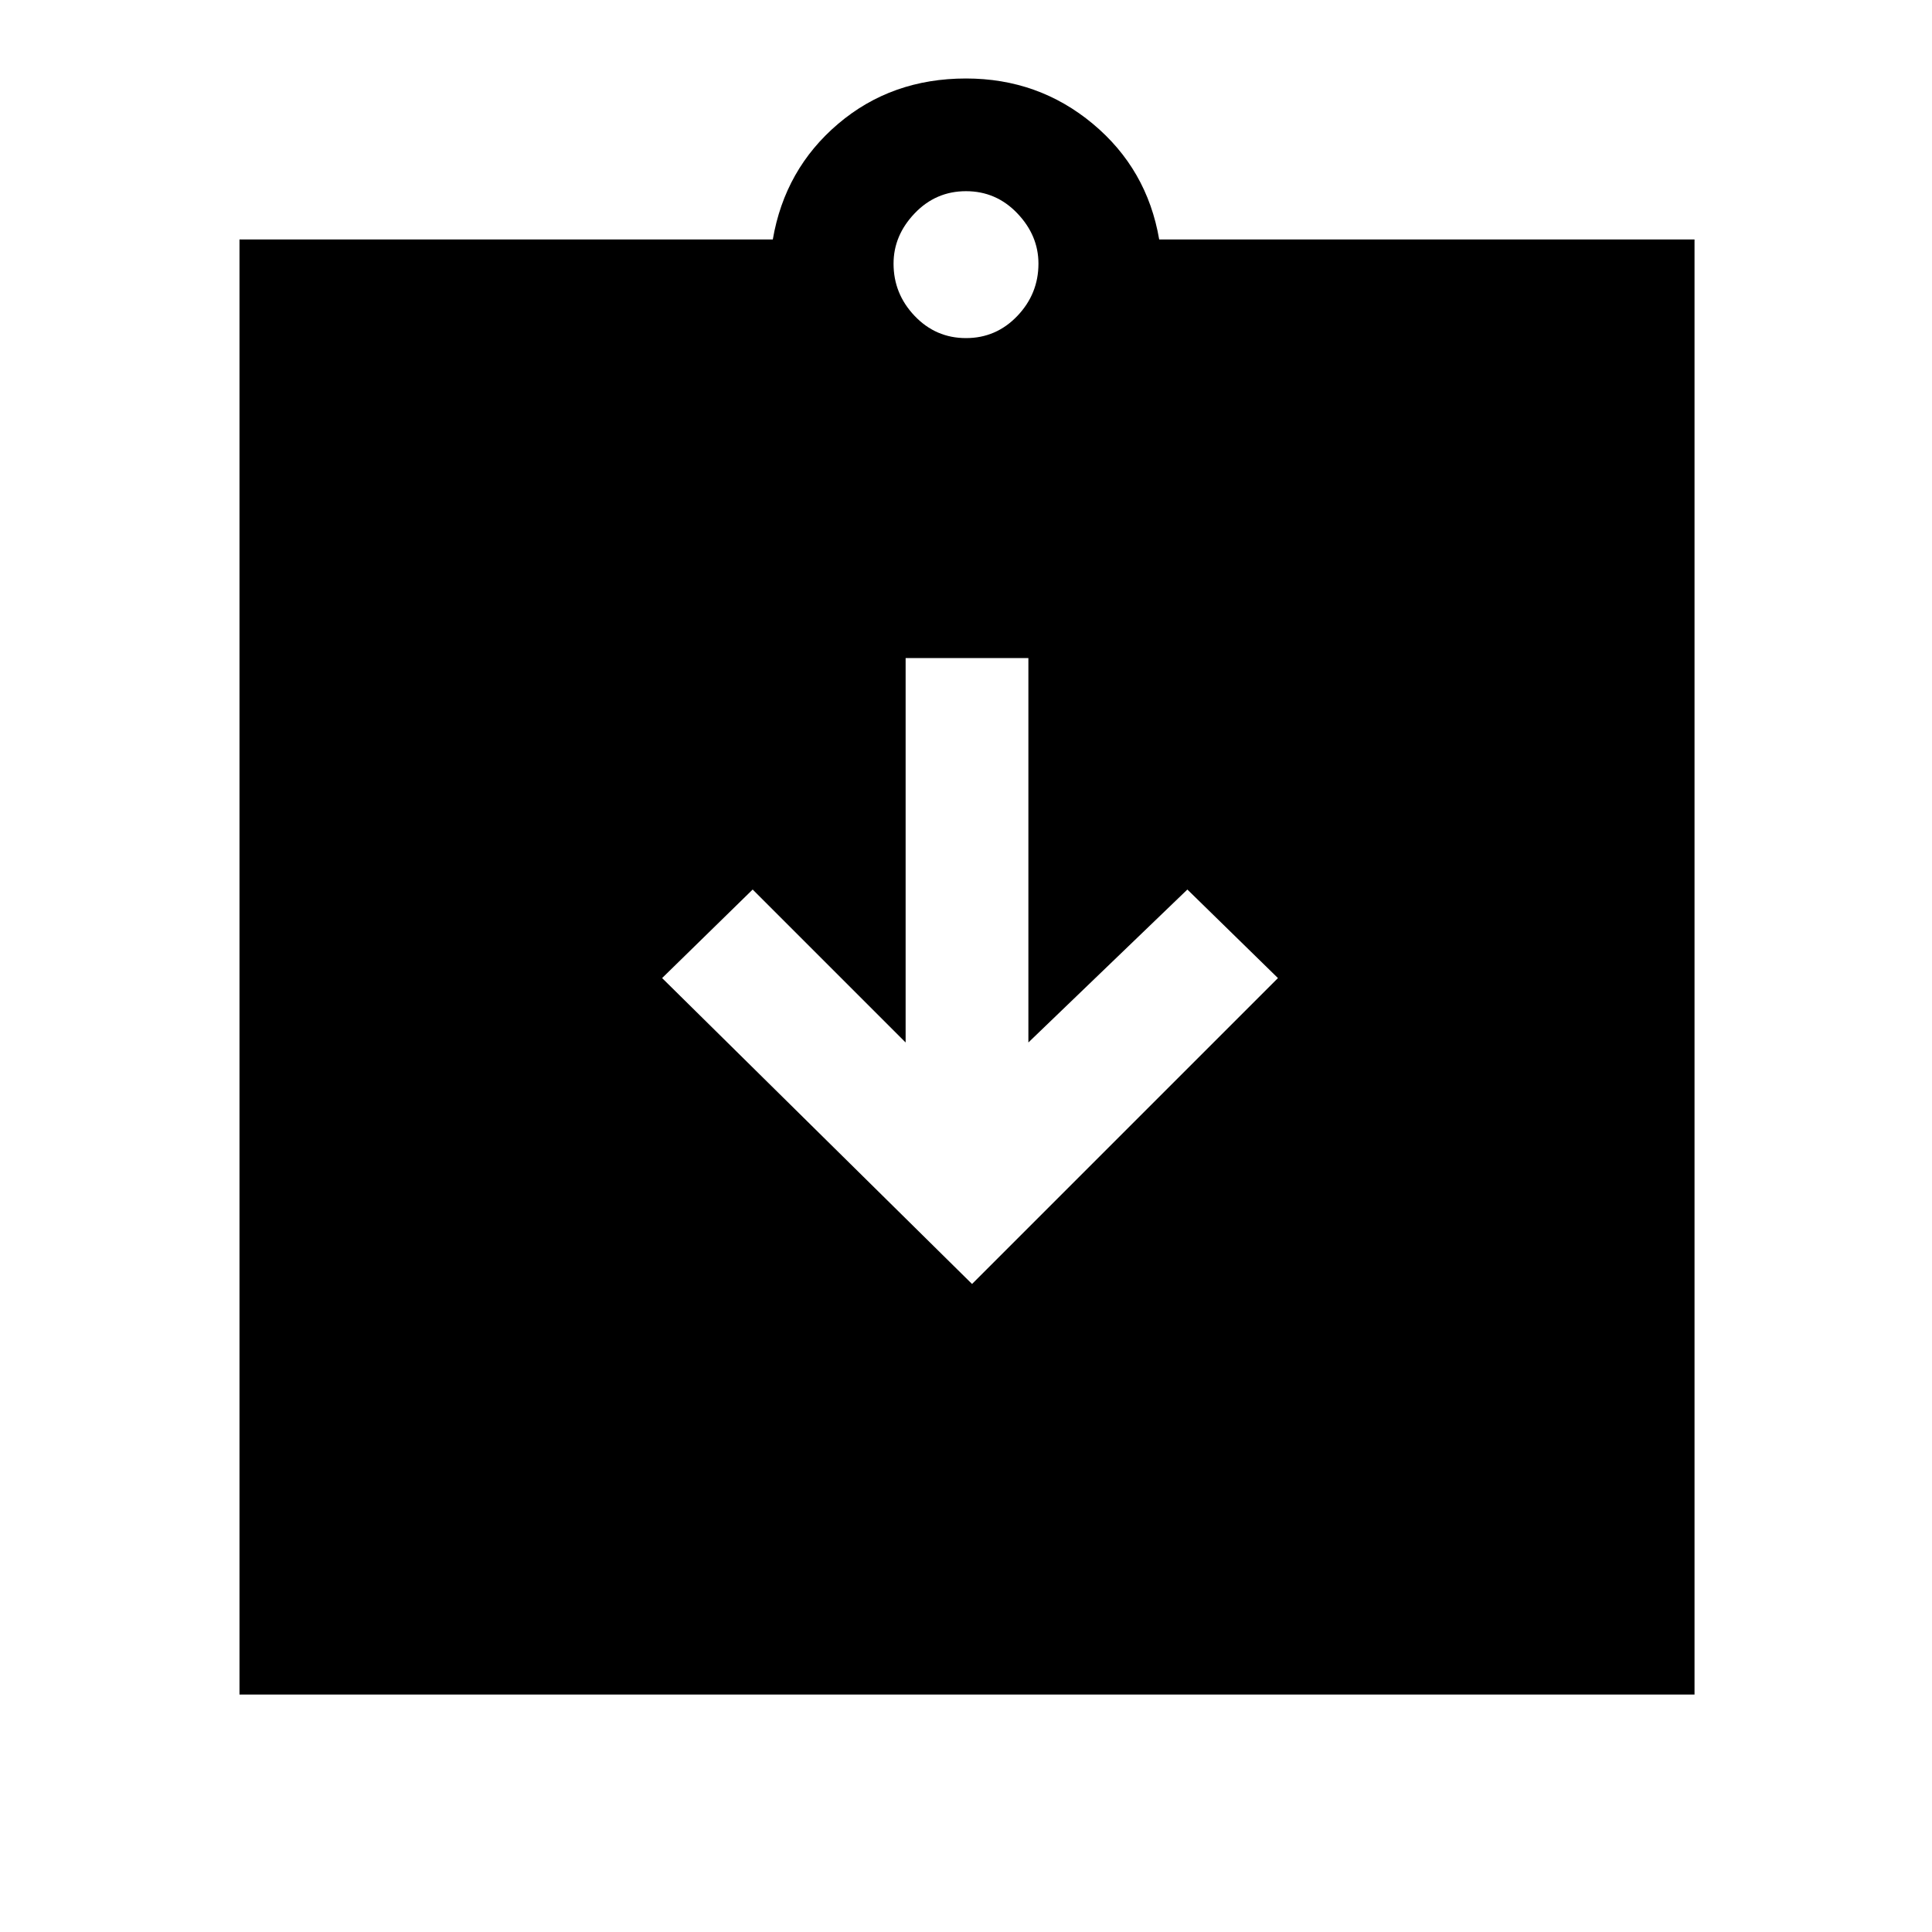 <svg xmlns="http://www.w3.org/2000/svg" height="48" width="48"><path d="m24.15 31.9 7.6-7.6-2.25-2.2-3.95 3.8v-9.55H22.5v9.55l-3.8-3.8-2.25 2.2ZM5.95 42.1V5.95H19.2q.3-1.75 1.625-2.875T24 1.95q1.8 0 3.15 1.125Q28.5 4.2 28.8 5.95h13.3V42.1ZM24 8.4q.75 0 1.275-.55.525-.55.525-1.3 0-.7-.525-1.25T24 4.75q-.75 0-1.275.55-.525.55-.525 1.25 0 .75.525 1.3T24 8.4Z"/></svg>